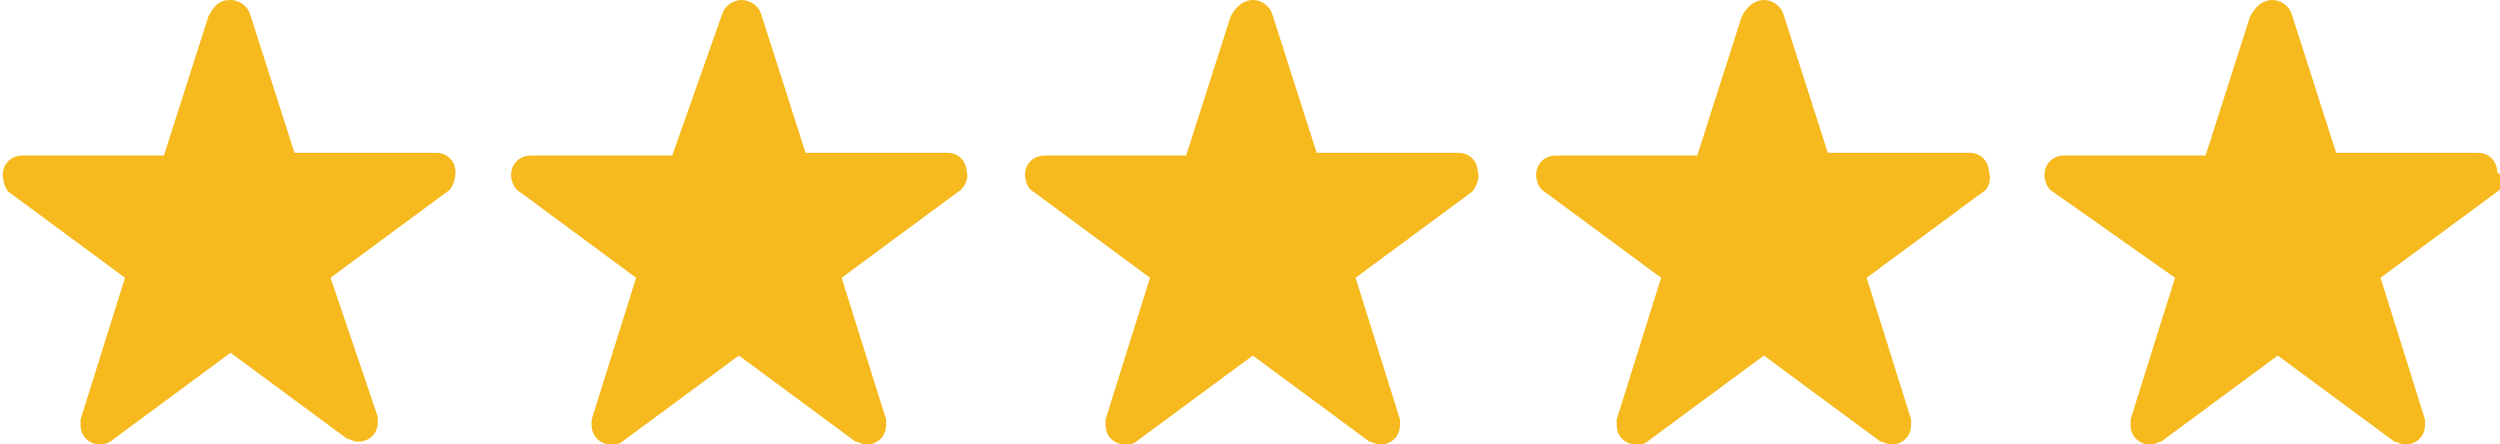 <svg version="1.1" xmlns="http://www.w3.org/2000/svg" x="0px" y="0px" viewBox="252.6 412.9 90 16" enable-background="new 252.6 412.9 90 16" xml:space="preserve">
<g>
	<path fill="#F6BA1E" d="M268.7,419.8L268.7,419.8l-4.2,3.1l1.7,5c0,0.1,0,0.2,0,0.2c0,0.4-0.3,0.7-0.7,0.7c-0.2,0-0.3-0.1-0.4-0.1
		l0,0l-4.2-3.1l-4.2,3.1c-0.1,0.1-0.3,0.2-0.5,0.2c-0.4,0-0.7-0.3-0.7-0.7c0-0.1,0-0.2,0-0.2l1.6-5.1l-4.2-3.1
		c-0.1-0.1-0.2-0.4-0.2-0.6c0-0.4,0.3-0.7,0.7-0.7l0,0h5.1l1.6-5c0.2-0.4,0.4-0.6,0.8-0.6c0.3,0,0.6,0.2,0.7,0.5l1.6,5h5.1
		c0.4,0,0.7,0.3,0.7,0.7C269,419.3,268.9,419.7,268.7,419.8L268.7,419.8z"/>
	<path fill="#F6BA1E" d="M287.1,419.8L287.1,419.8l-4.2,3.1l1.6,5.1c0,0.1,0,0.2,0,0.2c0,0.4-0.3,0.7-0.7,0.7
		c-0.2,0-0.3-0.1-0.4-0.1l0,0l-4.2-3.1l-4.2,3.1c-0.1,0.1-0.3,0.1-0.4,0.1c-0.4,0-0.7-0.3-0.7-0.7c0-0.1,0-0.2,0-0.2l1.6-5.1
		l-4.2-3.1c-0.2-0.1-0.3-0.4-0.3-0.6c0-0.4,0.3-0.7,0.7-0.7l0,0h5.1l1.8-5.1c0.1-0.3,0.4-0.5,0.7-0.5c0.3,0,0.6,0.2,0.7,0.5l1.6,5
		h5.1c0.4,0,0.7,0.3,0.7,0.7C287.5,419.3,287.3,419.7,287.1,419.8L287.1,419.8z"/>
	<path fill="#F6BA1E" d="M305.6,419.8L305.6,419.8l-4.2,3.1l1.6,5.1c0,0.1,0,0.2,0,0.2c0,0.4-0.3,0.7-0.7,0.7
		c-0.2,0-0.3-0.1-0.4-0.1l0,0l-4.2-3.1l-4.2,3.1c-0.1,0.1-0.3,0.1-0.4,0.1c-0.4,0-0.7-0.3-0.7-0.7c0-0.1,0-0.2,0-0.2l1.6-5.1
		l-4.2-3.1c-0.2-0.1-0.3-0.4-0.3-0.6c0-0.4,0.3-0.7,0.7-0.7l0,0h5.1l1.6-5c0.2-0.4,0.5-0.6,0.8-0.6s0.6,0.2,0.7,0.5l1.6,5h5.1
		c0.4,0,0.7,0.3,0.7,0.7C305.9,419.3,305.7,419.7,305.6,419.8L305.6,419.8z"/>
	<path fill="#F6BA1E" d="M324,419.8L324,419.8l-4.2,3.1l1.6,5.1c0,0.1,0,0.2,0,0.2c0,0.4-0.3,0.7-0.7,0.7c-0.2,0-0.3-0.1-0.4-0.1
		l0,0l-4.2-3.1l-4.2,3.1c-0.1,0.1-0.3,0.1-0.4,0.1c-0.4,0-0.7-0.3-0.7-0.7c0-0.1,0-0.2,0-0.2l1.6-5.1l-4.2-3.1
		c-0.2-0.1-0.3-0.4-0.3-0.6c0-0.4,0.3-0.7,0.7-0.7l0,0h5.1l1.6-5c0.2-0.4,0.5-0.6,0.8-0.6s0.6,0.2,0.7,0.5l1.6,5h5.1
		c0.4,0,0.7,0.3,0.7,0.7C324.3,419.3,324.2,419.7,324,419.8L324,419.8z"/>
	<path fill="#F6BA1E" d="M342.5,419.8L342.5,419.8l-4.2,3.1l1.6,5.1c0,0.1,0,0.2,0,0.2c0,0.4-0.3,0.7-0.7,0.7
		c-0.2,0-0.3-0.1-0.4-0.1l0,0l-4.2-3.1l-4.2,3.1c-0.1,0-0.2,0.1-0.4,0.1c-0.4,0-0.7-0.3-0.7-0.7c0-0.1,0-0.2,0-0.2l1.6-5.1l-4.4-3.1
		c-0.2-0.1-0.3-0.4-0.3-0.6c0-0.4,0.3-0.7,0.7-0.7l0,0h5.1l1.6-5c0.2-0.4,0.5-0.6,0.8-0.6s0.6,0.2,0.7,0.5l1.6,5h5.1
		c0.4,0,0.7,0.3,0.7,0.7C342.8,419.3,342.7,419.7,342.5,419.8L342.5,419.8z"/>
</g>
</svg>
